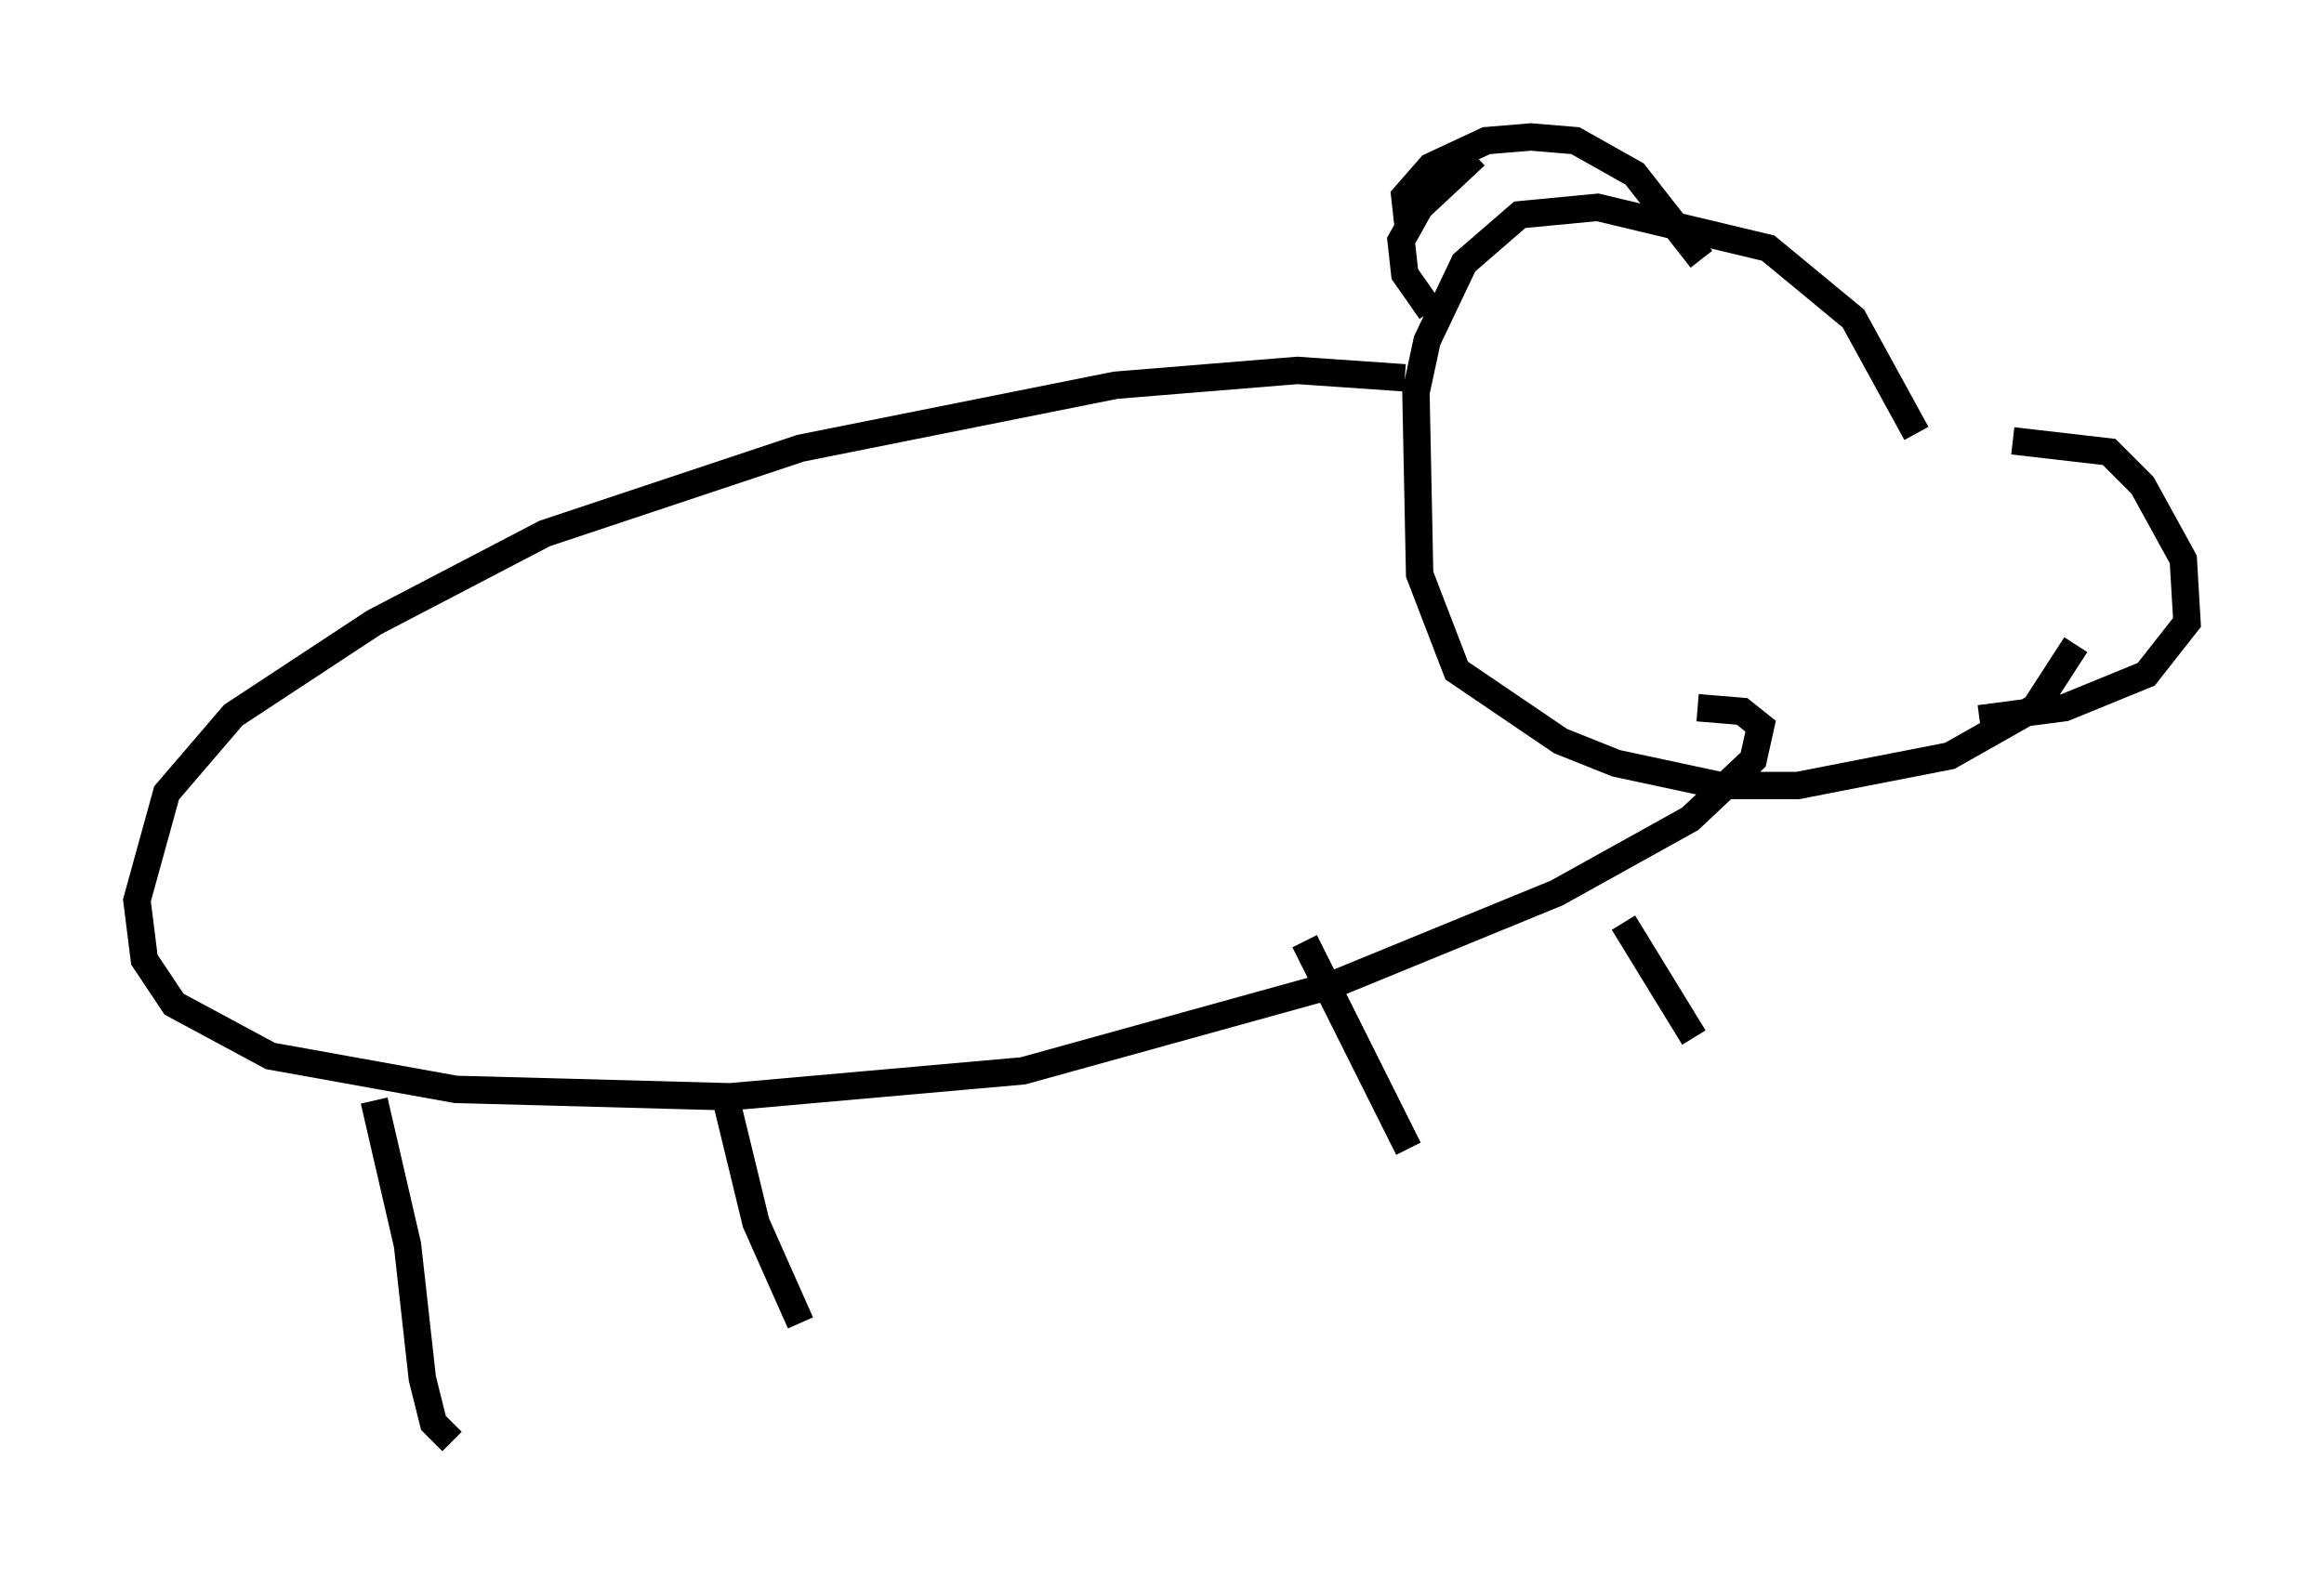 <?xml version="1.0" encoding="utf-8" ?>
<svg baseProfile="full" height="57.631" version="1.1" width="84.83" xmlns="http://www.w3.org/2000/svg" xmlns:ev="http://www.w3.org/2001/xml-events" xmlns:xlink="http://www.w3.org/1999/xlink"><defs /><rect fill="white" height="57.631" width="84.83" x="0" y="0" /><path d="M68.869, 17.043 m4.601, -0.947 l3.518, 0.406 1.218, 1.218 l1.488, 2.706 0.135, 2.3 l-1.488, 1.894 -2.977, 1.218 l-3.112, 0.406 m-2.3, -10.419 l-2.3, -4.195 -3.112, -2.571 l-6.225, -1.488 -2.842, 0.271 l-2.03, 1.759 -1.353, 2.842 l-0.406, 1.894 0.135, 6.631 l1.353, 3.518 3.789, 2.571 l2.03, 0.812 3.789, 0.812 l2.842, 0.0 5.548, -1.083 l3.112, -1.759 1.488, -2.3 m-24.357, -15.155 l-0.135, -1.218 0.947, -1.083 l2.03, -0.947 1.624, -0.135 l1.624, 0.135 2.165, 1.218 l2.436, 3.112 m-8.254, -3.789 l-2.03, 1.894 -0.677, 1.218 l0.135, 1.218 0.947, 1.353 m-0.947, 2.436 l-3.924, -0.271 -6.631, 0.541 l-11.502, 2.3 -9.337, 3.112 l-6.225, 3.248 -5.142, 3.383 l-2.436, 2.842 -1.083, 3.924 l0.271, 2.165 1.083, 1.624 l3.518, 1.894 6.766, 1.218 l10.013, 0.271 10.69, -0.947 l11.231, -3.112 8.254, -3.383 l4.871, -2.706 2.3, -2.165 l0.271, -1.218 -0.677, -0.541 l-1.624, -0.135 m-48.308, 14.344 l1.218, 5.277 0.541, 4.871 l0.406, 1.624 0.677, 0.677 m10.013, -12.449 l1.083, 4.465 1.624, 3.654 m18.403, -13.938 l3.789, 7.578 m7.848, -8.254 l2.571, 4.195 " fill="none" stroke="black" stroke-width="1" /></svg>